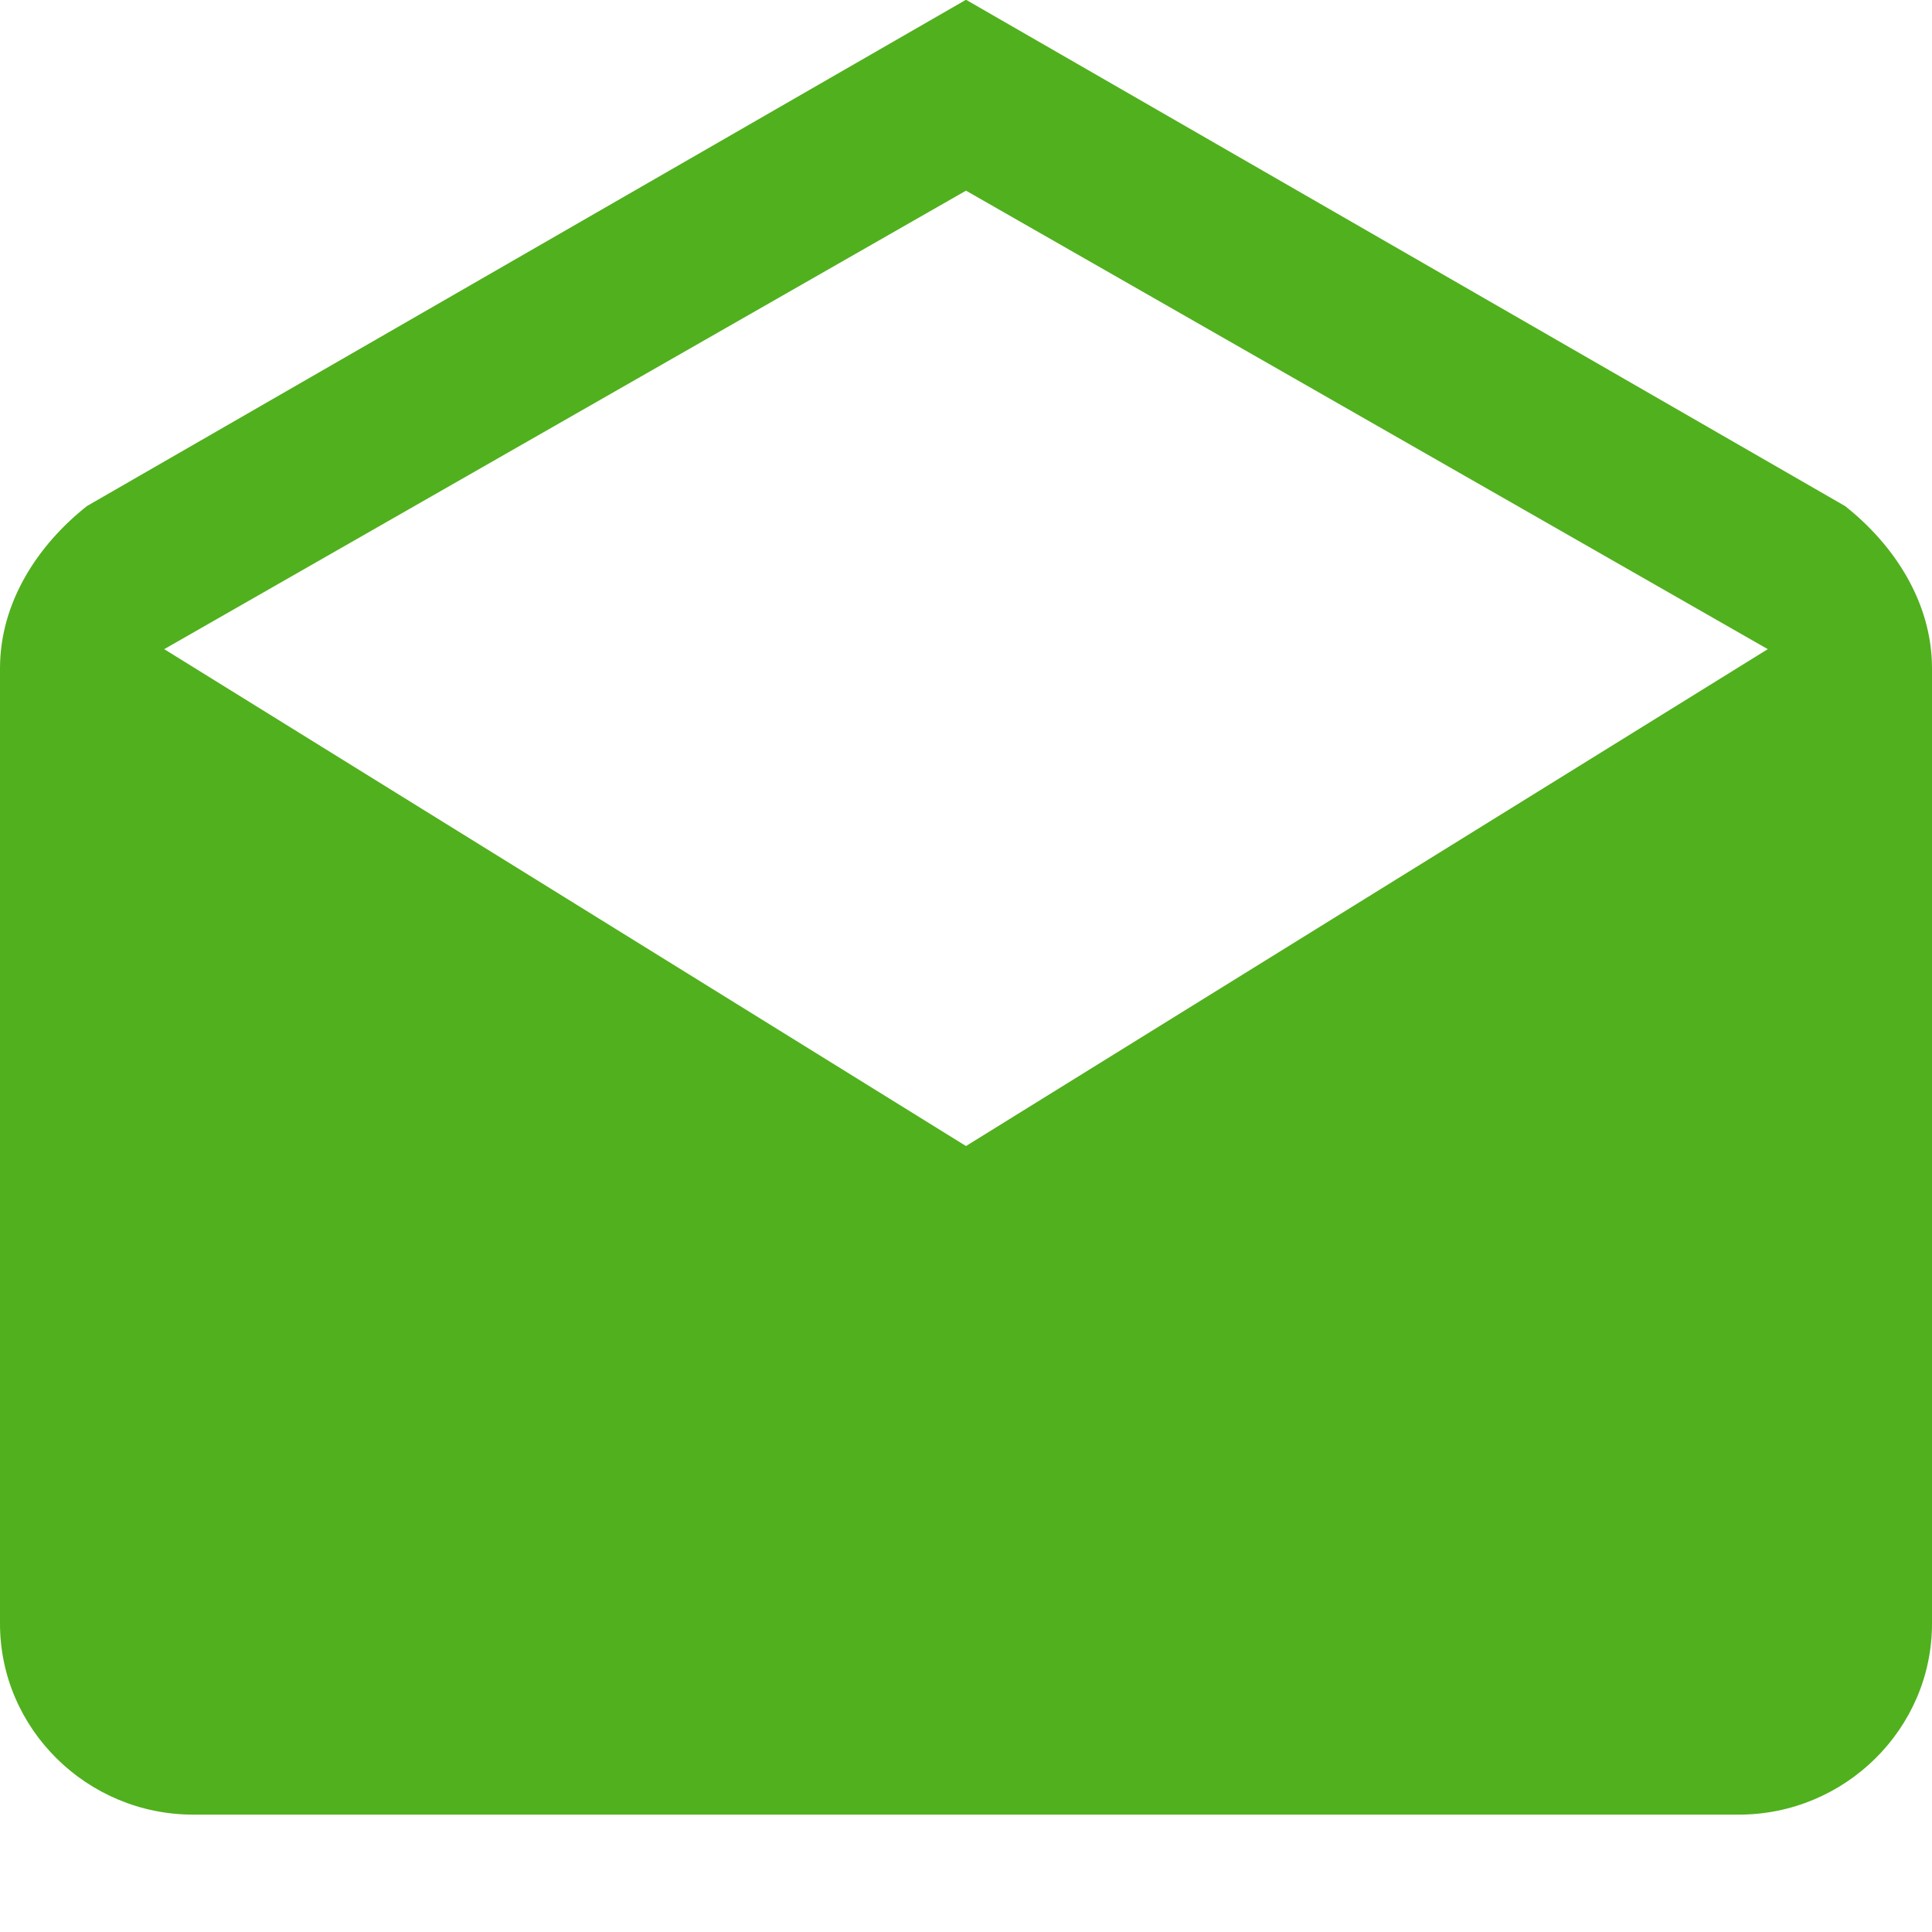 <svg xmlns="http://www.w3.org/2000/svg" xmlns:xlink="http://www.w3.org/1999/xlink" width="16px" height="16px">
							
							<g filter="url(#Filter_1)">
							<path fill-rule="evenodd" fill="rgb(81, 176, 30)" d="M16.000,5.535 C16.000,4.982 15.680,4.507 15.280,4.191 L8.000,-0.002 L0.720,4.191 C0.320,4.507 0.000,4.982 0.000,5.535 L0.000,13.447 C0.000,14.317 0.720,15.028 1.600,15.028 L14.400,15.028 C15.280,15.028 16.000,14.317 16.000,13.447 L16.000,5.535 ZM8.000,9.491 L1.360,5.376 L8.000,1.579 L14.640,5.376 L8.000,9.491 Z"></path>
							</g>
							</svg>